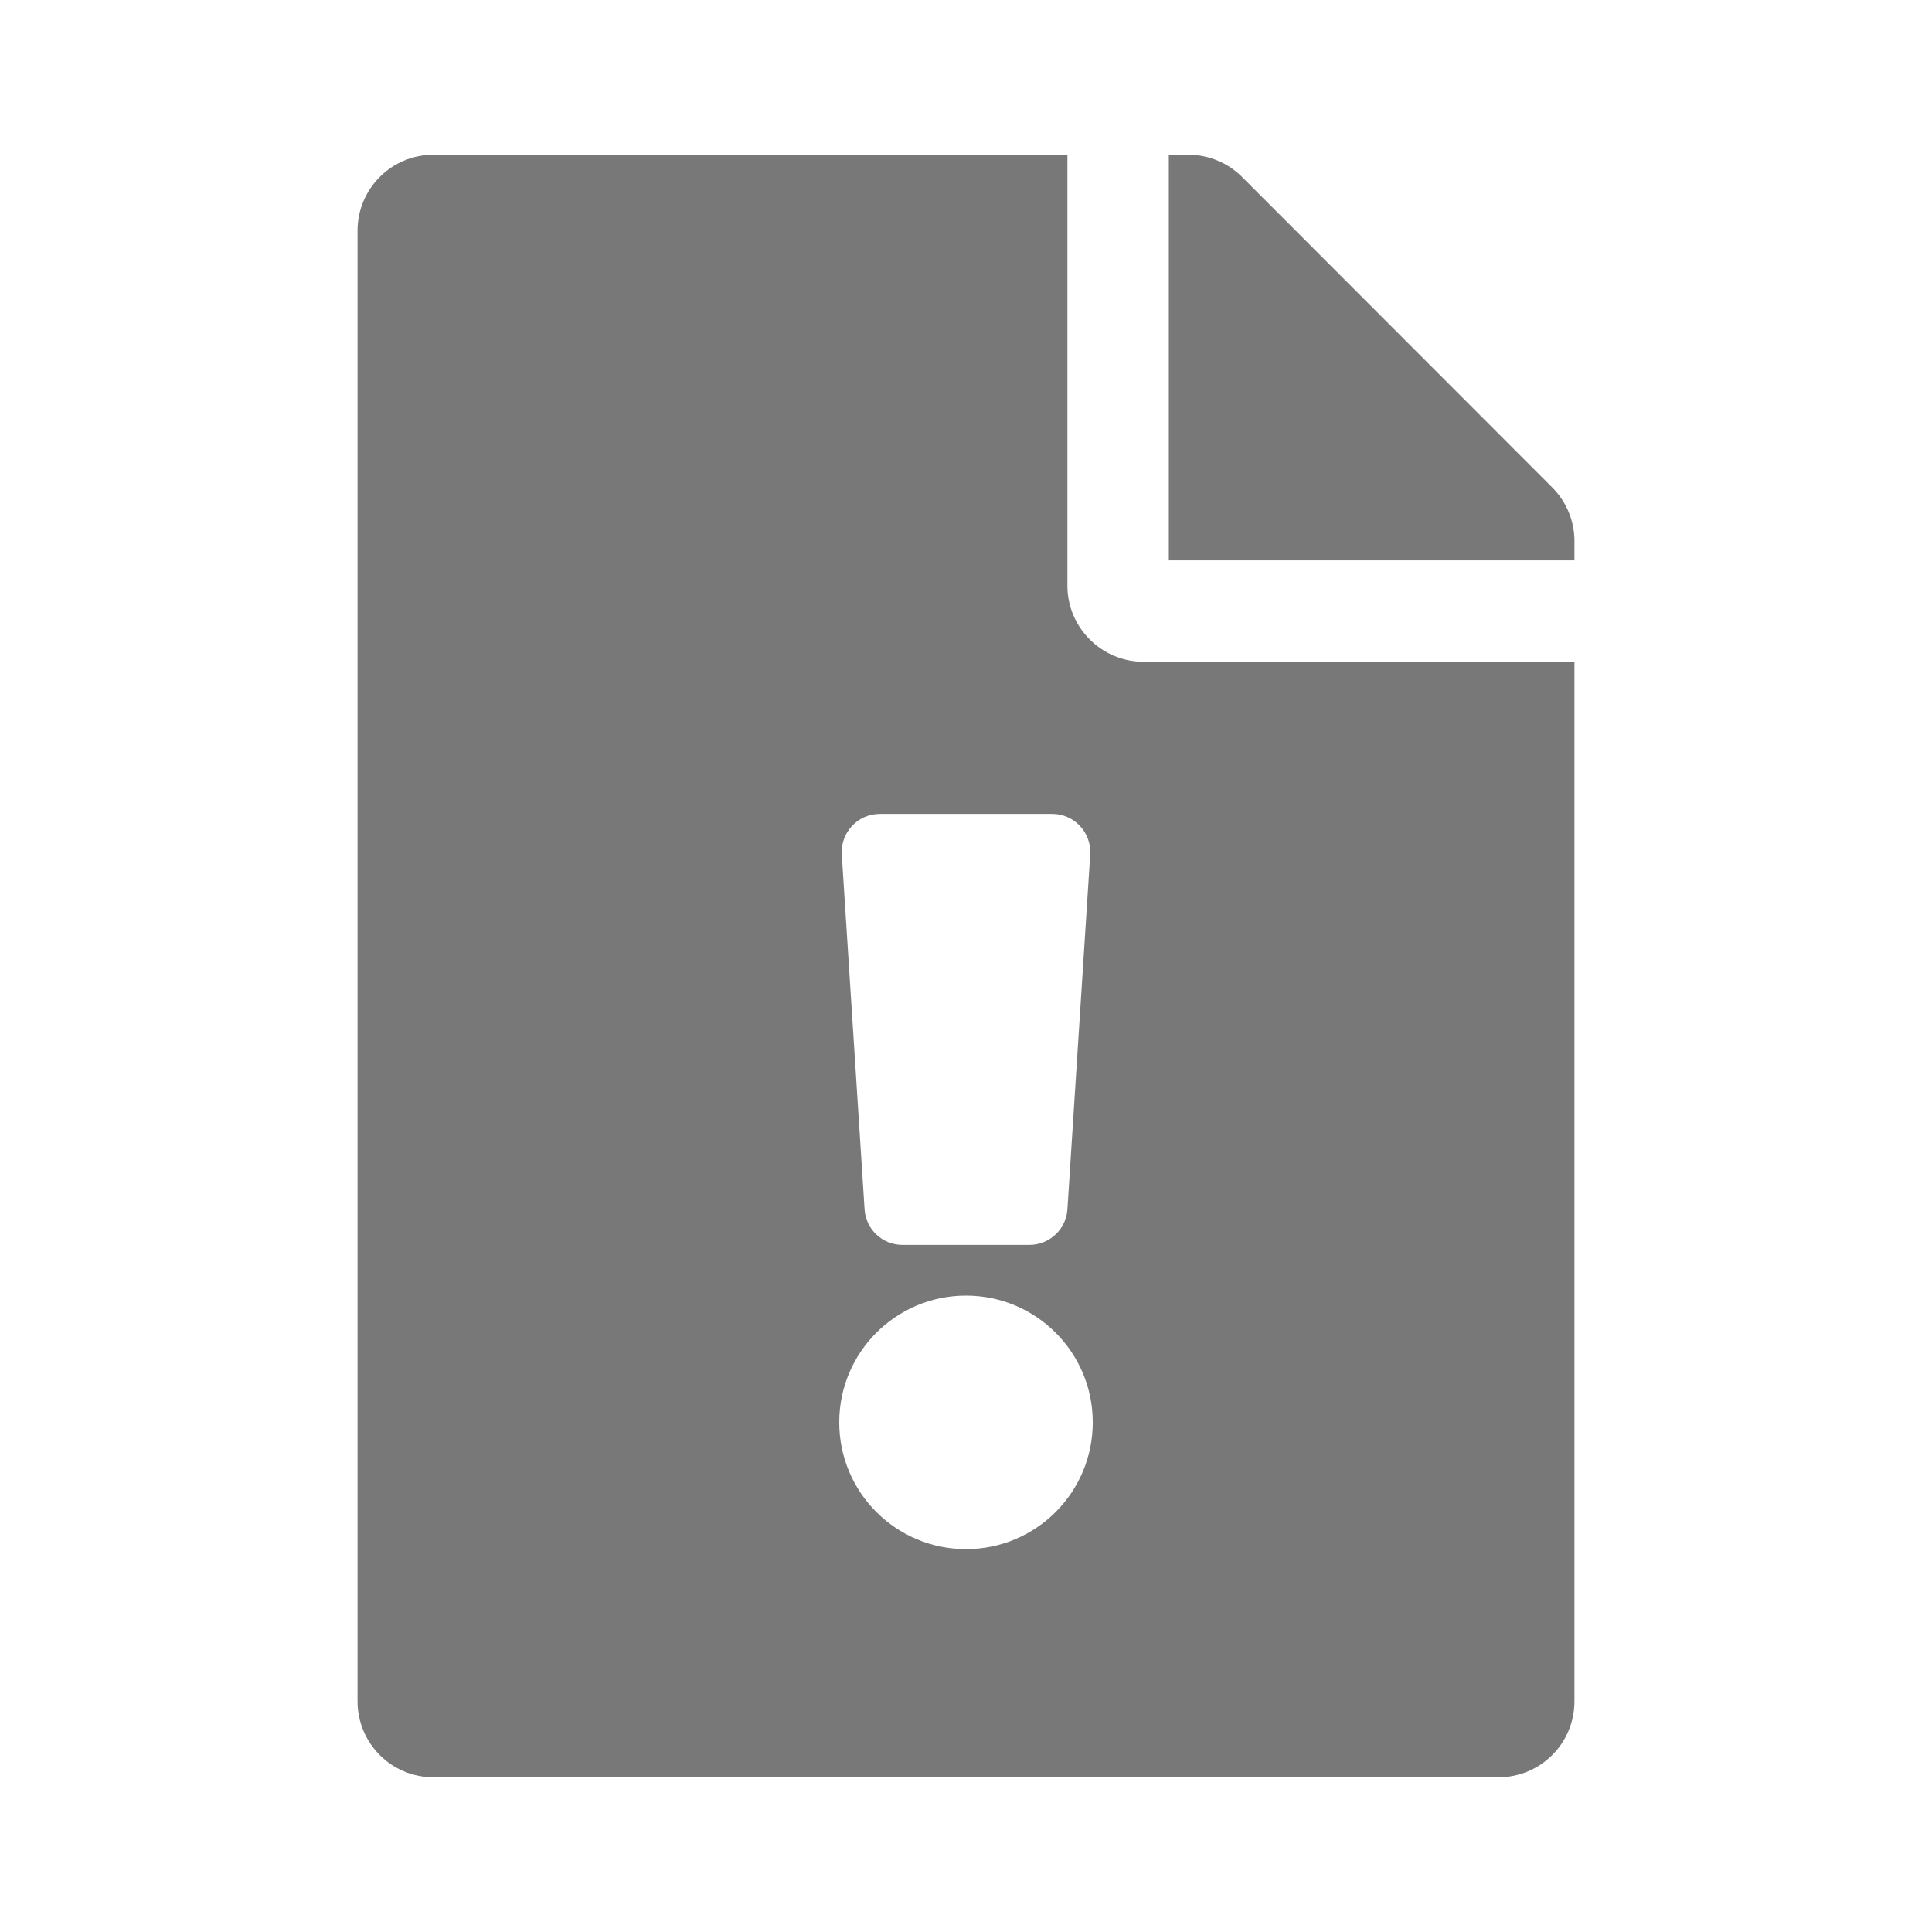 <?xml version="1.0" encoding="UTF-8" standalone="no"?>
<svg
   xmlns:dc="http://purl.org/dc/elements/1.1/"
   xmlns:cc="http://creativecommons.org/ns#"
   xmlns:rdf="http://www.w3.org/1999/02/22-rdf-syntax-ns#"
   xmlns:svg="http://www.w3.org/2000/svg"
   xmlns="http://www.w3.org/2000/svg"
   xmlns:sodipodi="http://sodipodi.sourceforge.net/DTD/sodipodi-0.dtd"
   xmlns:inkscape="http://www.inkscape.org/namespaces/inkscape"
   inkscape:version="1.0rc1 (09960d6, 2020-04-09)"
   height="512"
   width="512"
   sodipodi:docname="application-x-executable-symbolic.svg"
   id="svg4"
   version="1.1"
   class="svg-inline--fa fa-file-exclamation fa-w-12 fa-9x"
   viewBox="0 0 512 512"
   role="img"
   data-icon="file-exclamation"
   data-prefix="fas"
   focusable="false"
   aria-hidden="true">
  <defs
     id="defs8" />
  <sodipodi:namedview
     inkscape:current-layer="svg4"
     inkscape:cy="256"
     inkscape:cx="192"
     inkscape:zoom="1.3964844"
     showgrid="false"
     id="namedview6"
     inkscape:window-height="480"
     inkscape:window-width="640"
     inkscape:pageshadow="2"
     inkscape:pageopacity="0"
     guidetolerance="10"
     gridtolerance="10"
     objecttolerance="10"
     borderopacity="1"
     bordercolor="#666666"
     pagecolor="#ffffff" />
  <path
     style="stroke-width:0.84"
     inkscape:connector-curvature="0"
     id="path2"
     class=""
     d="M 417.25,143.377 V 148.5 H 309.75 V 41 h 5.123 c 5.375,0 10.498,2.1 14.277,5.879 l 82.221,82.305 c 3.779,3.779 5.879,8.902 5.879,14.193 z m 0,31.998 V 450.844 C 417.25,462.014 408.264,471 397.094,471 H 114.906 C 103.736,471 94.75,462.014 94.75,450.844 V 61.156 C 94.75,49.986 103.736,41 114.906,41 H 282.875 v 114.219 c 0,11.086 9.07,20.156 20.156,20.156 z M 223.078,226.438 229.125,320.5 c 0.336,5.291 4.703,9.406 10.078,9.406 h 33.594 c 5.291,0 9.742,-4.115 10.078,-9.406 l 6.047,-94.062 c 0.336,-5.795 -4.199,-10.75 -10.078,-10.75 h -45.688 c -5.795,0 -10.414,4.871 -10.078,10.75 z m 66.516,150.5 c 0,-18.561 -15.033,-33.594 -33.594,-33.594 -18.561,0 -33.594,15.033 -33.594,33.594 0,18.561 15.033,33.594 33.594,33.594 18.561,0 33.594,-15.033 33.594,-33.594 z"
     fill="#787878" />
</svg>
